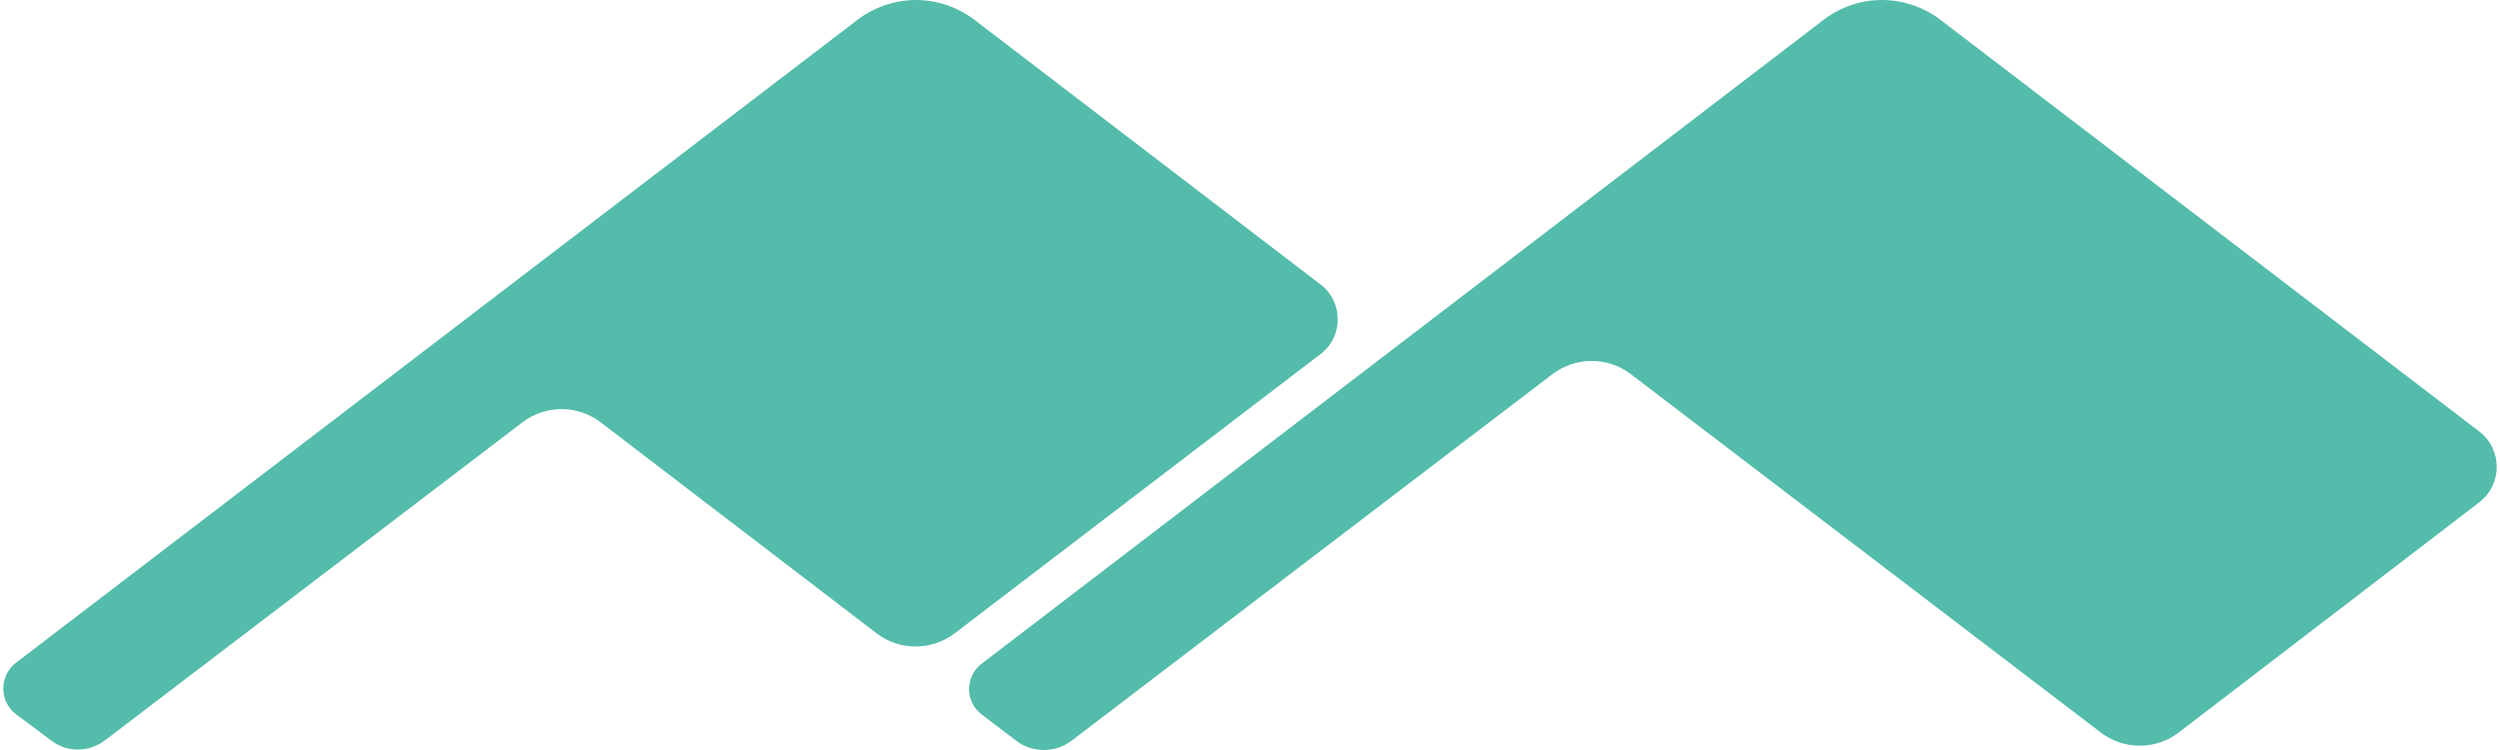 <svg fill="#54BCAB" role="img" viewBox="0 0 80 24" xmlns="http://www.w3.org/2000/svg"><title>Dovecot</title><path d="M29.309 0C28.635 0.003 27.973 0.226 27.434 0.638L0.499 21.217C-0.026 21.633-0.026 22.434 0.499 22.846L1.626 23.687C2.135 24.086 2.849 24.086 3.365 23.687L16.723 13.511C17.461 12.952 18.478 12.952 19.216 13.511L28.056 20.27C28.791 20.828 29.808 20.828 30.546 20.27L42.232 11.35C43 10.792 43 9.645 42.232 9.083L31.188 0.638C30.649 0.226 29.988 0 29.309 0ZM60.221 0C59.543 0 58.885 0.226 58.349 0.638L31.414 21.237C30.875 21.646 30.875 22.454 31.414 22.863L32.528 23.711C33.046 24.096 33.764 24.096 34.28 23.711L49.689 11.965C50.427 11.413 51.444 11.413 52.176 11.965L67.226 23.441C67.961 24.003 68.985 24.003 69.719 23.441L79.324 16.084C80.085 15.512 80.085 14.369 79.324 13.797L62.1 0.638C61.561 0.226 60.899 0 60.221 0Z"/></svg>
